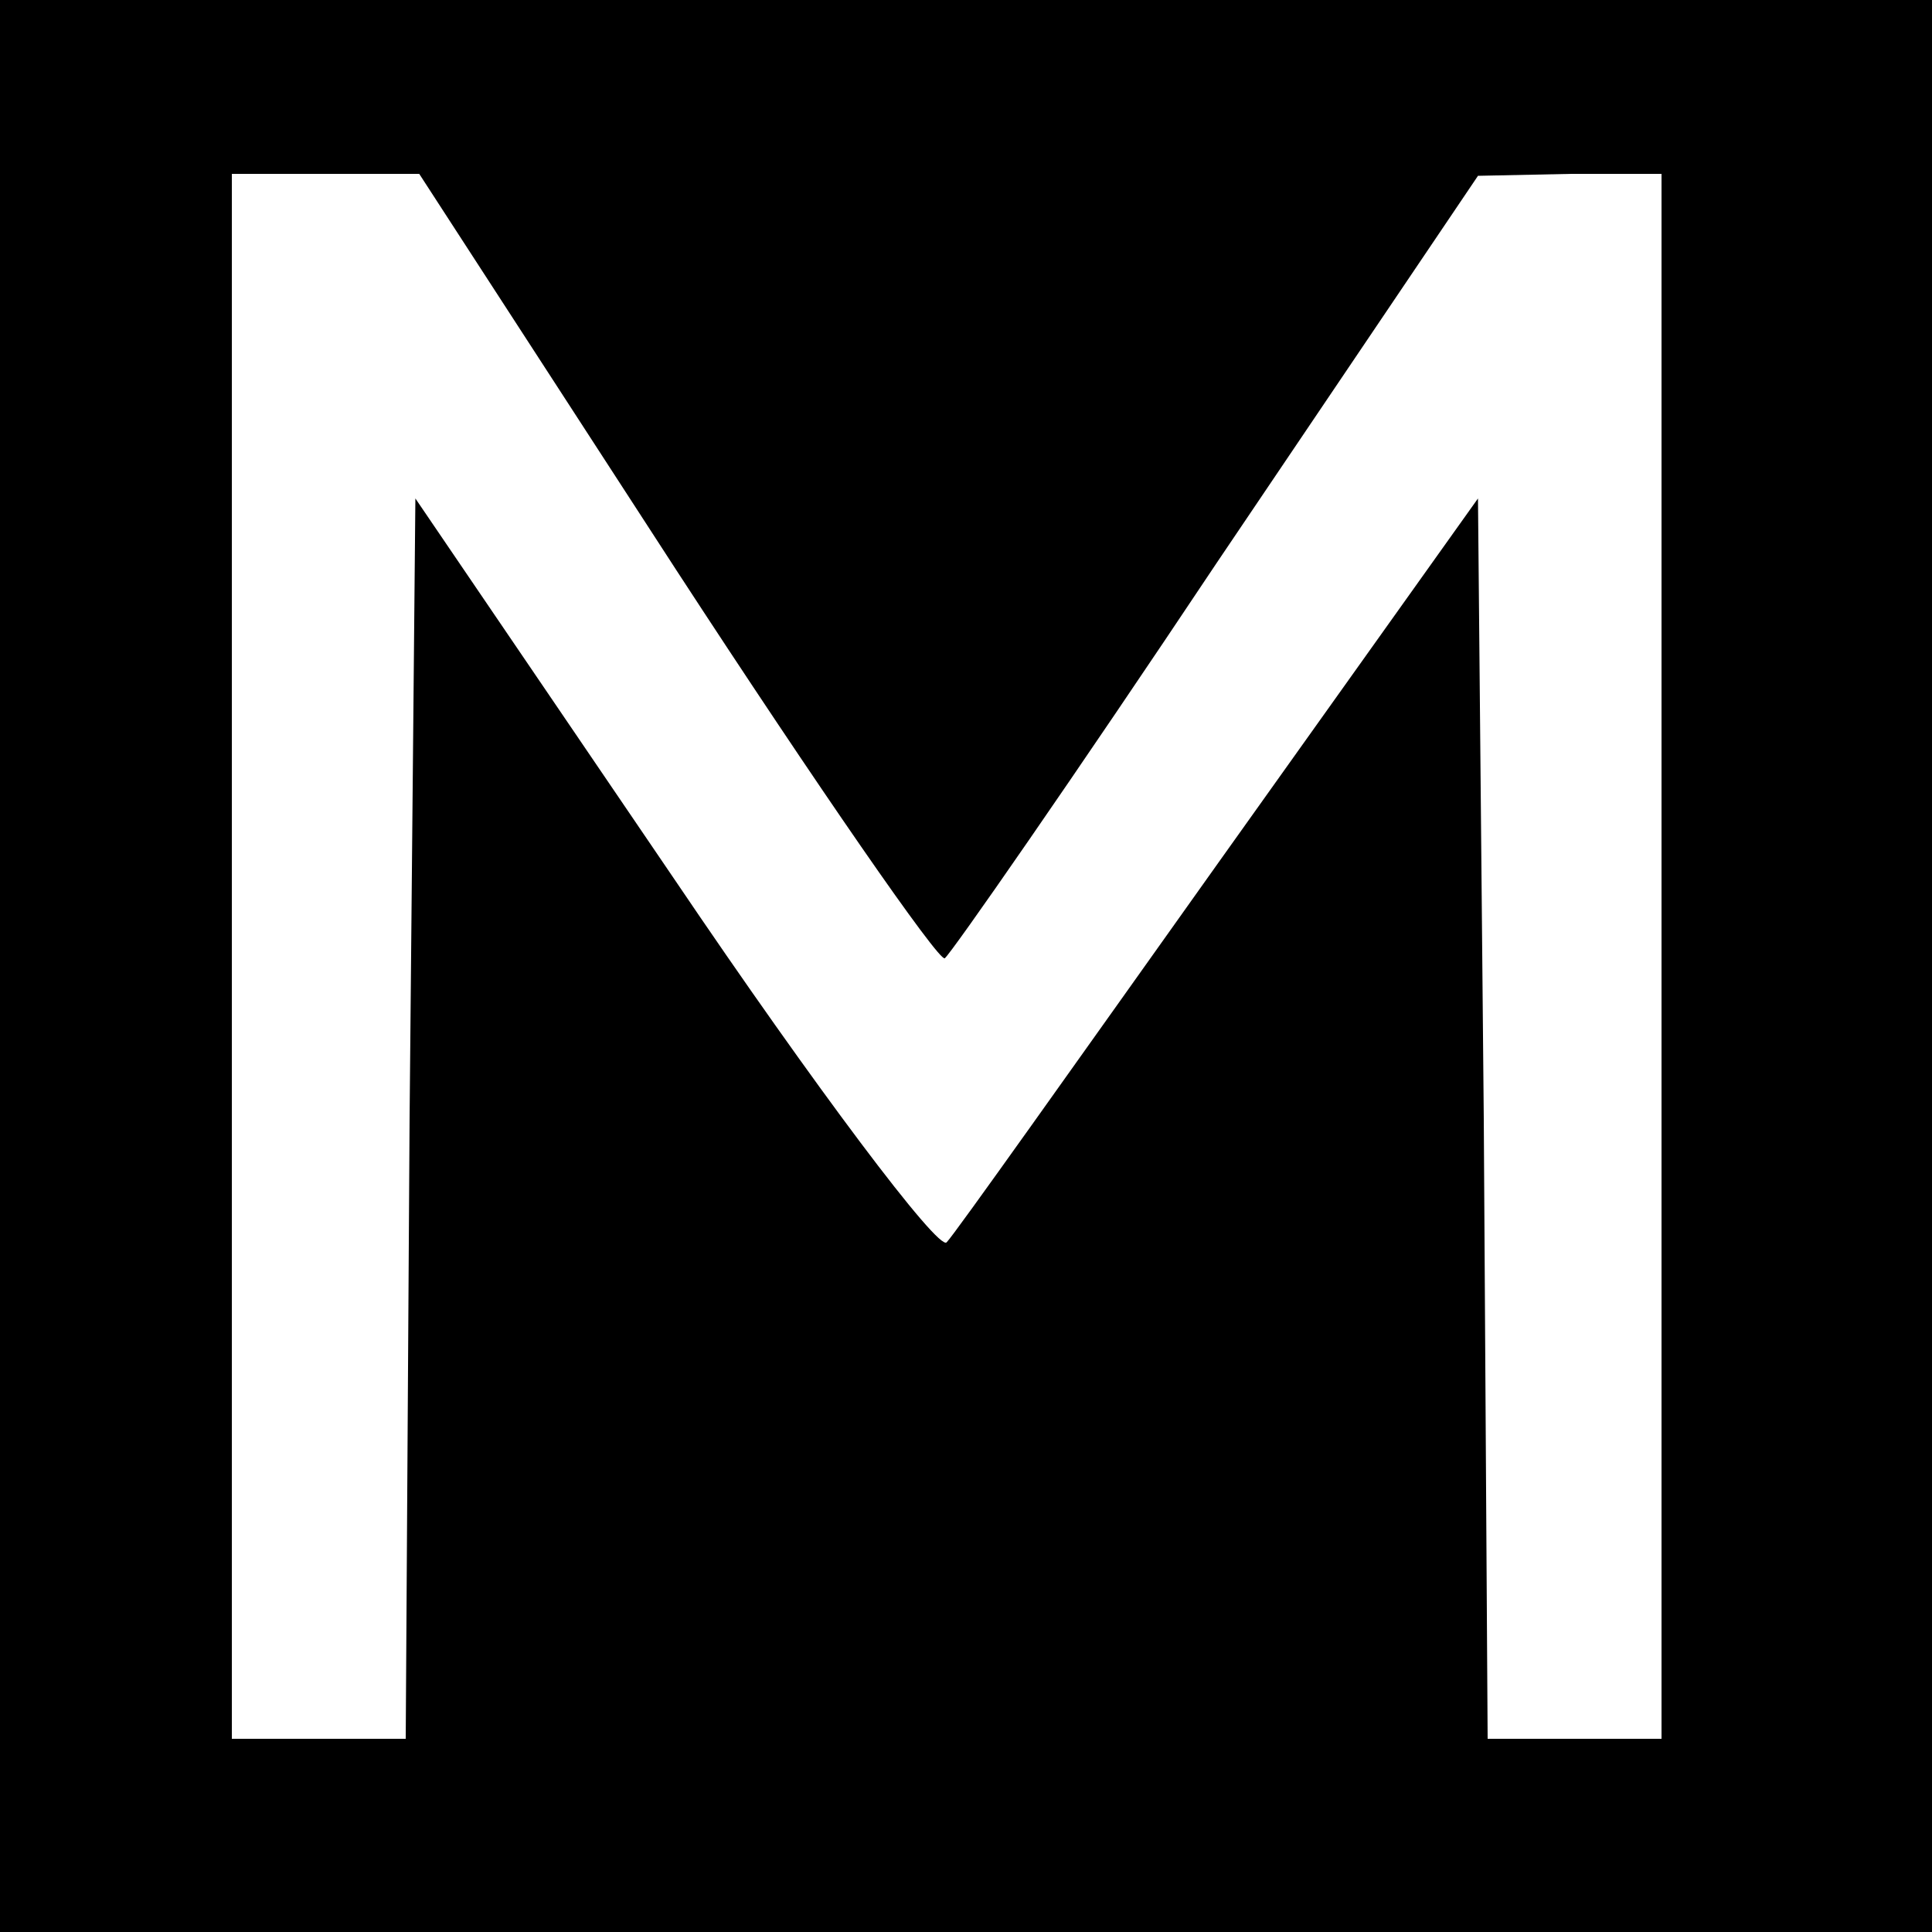 <?xml version="1.0" standalone="no"?>
<!DOCTYPE svg PUBLIC "-//W3C//DTD SVG 20010904//EN"
 "http://www.w3.org/TR/2001/REC-SVG-20010904/DTD/svg10.dtd">
<svg version="1.0" xmlns="http://www.w3.org/2000/svg"
 width="100pt" height="100pt" viewBox="0 0 100 100"
 preserveAspectRatio="xMidYMid meet">
<g transform="translate(0,100) scale(0.1,-0.1)"
fill="#000000" stroke="none">
<path d="M0 500 l0 -500 500 0 500 0 0 500 0 500 -500 0 -500 0 0 -500z m350
205 c73 -112 136 -203 139 -201 3 2 67 94 141 205 l135 200 48 1 47 0 0 -405
0 -405 -45 0 -45 0 -2 321 -3 321 -134 -188 c-74 -104 -137 -193 -141 -197 -4
-5 -68 80 -141 188 l-134 197 -3 -321 -2 -321 -45 0 -45 0 0 405 0 405 49 0
48 0 133 -205z"/>
</g>
</svg>
